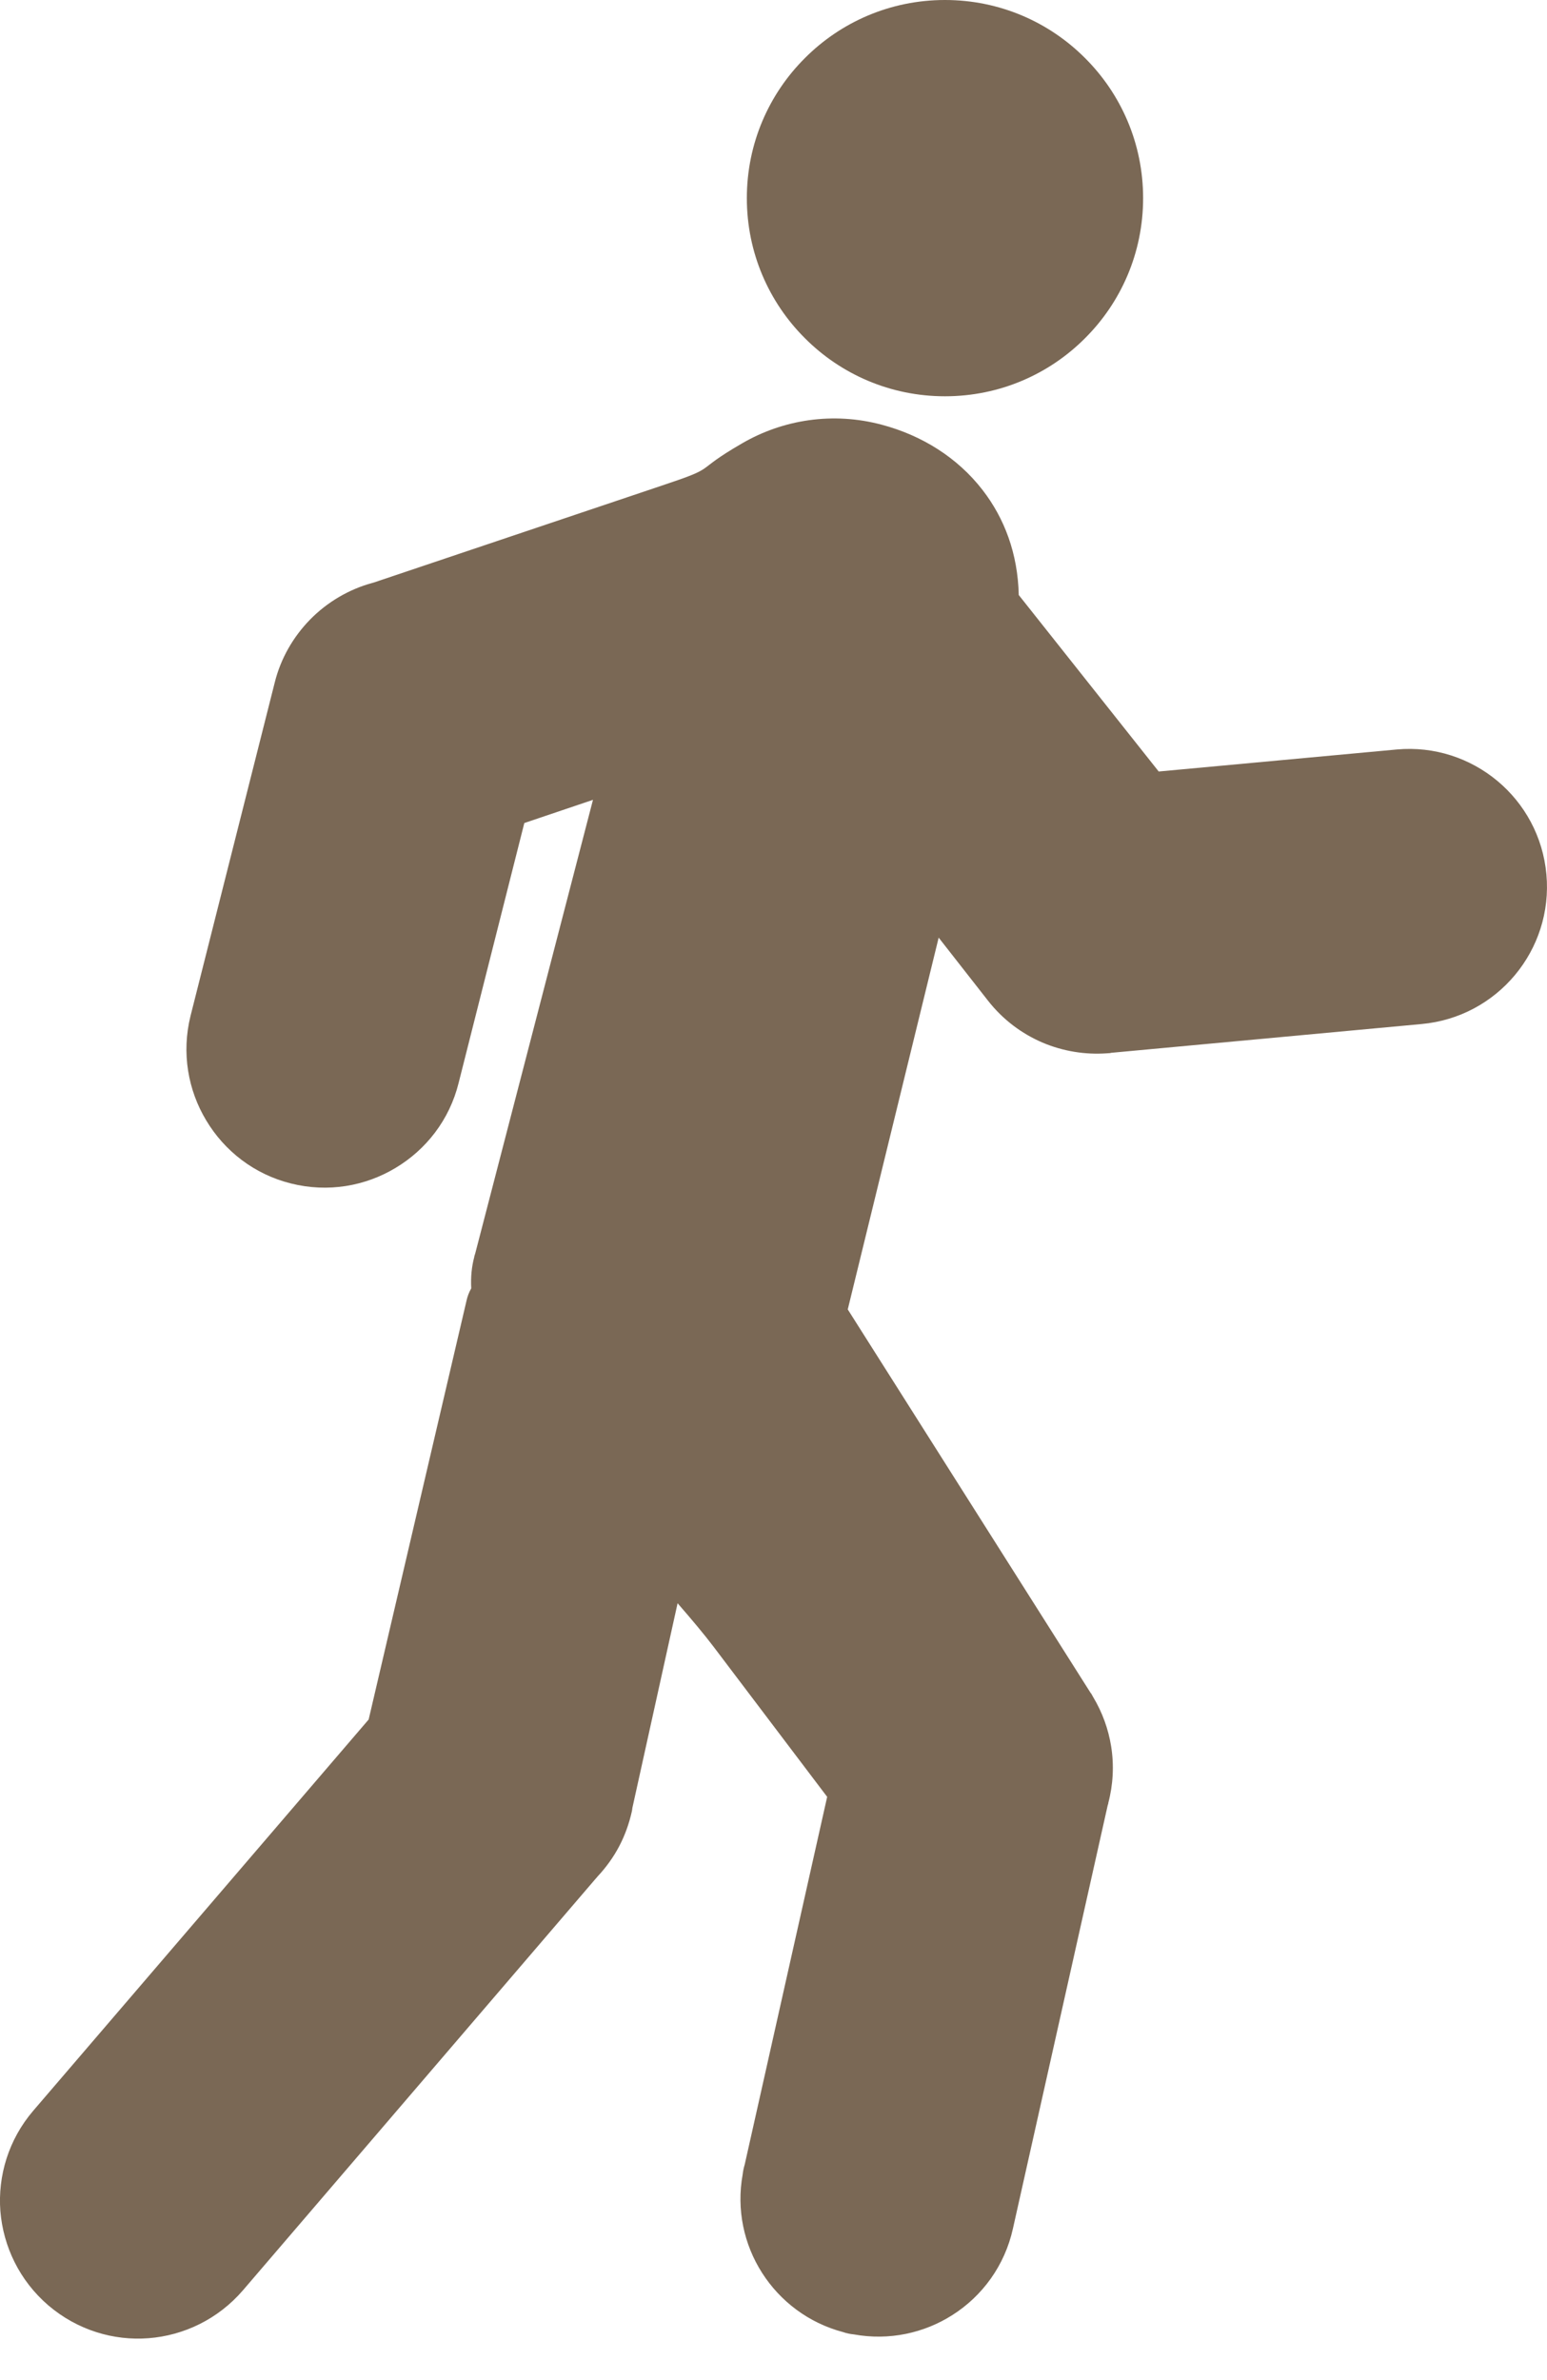 <svg width="13" height="20" viewBox="0 0 13 20" fill="none" xmlns="http://www.w3.org/2000/svg">
<path d="M7.888 7.879L7.124 11.003L9.167 14.229L9.168 14.228C9.174 14.239 9.18 14.249 9.186 14.26C9.264 14.39 9.314 14.53 9.337 14.673C9.363 14.834 9.354 14.997 9.313 15.152L9.313 15.152L9.313 15.152L9.314 15.152C9.312 15.159 9.31 15.166 9.308 15.172L8.512 18.727C8.443 19.039 8.254 19.294 8.004 19.453C7.766 19.605 7.472 19.67 7.175 19.616C7.144 19.613 7.114 19.607 7.086 19.597C6.794 19.52 6.556 19.337 6.404 19.099C6.252 18.861 6.187 18.568 6.241 18.271C6.244 18.243 6.25 18.216 6.258 18.189L6.951 15.099L5.996 13.837C5.918 13.734 5.814 13.61 5.694 13.472L5.313 15.197L5.314 15.197L5.312 15.207L5.312 15.207C5.312 15.211 5.311 15.215 5.31 15.22C5.287 15.323 5.252 15.421 5.205 15.511C5.156 15.605 5.093 15.692 5.02 15.77L5.011 15.781L5.011 15.781L5.007 15.785L2.042 19.245C1.833 19.488 1.545 19.625 1.249 19.648C0.954 19.671 0.65 19.58 0.406 19.372C0.163 19.163 0.027 18.876 0.003 18.579C-0.019 18.285 0.071 17.98 0.279 17.737L3.098 14.449L3.92 10.931C3.928 10.893 3.942 10.858 3.96 10.826C3.955 10.734 3.963 10.645 3.986 10.56L3.985 10.56C3.988 10.55 3.991 10.54 3.994 10.531L4.983 6.721L4.406 6.916L3.854 9.1C3.777 9.411 3.58 9.661 3.324 9.814C3.07 9.967 2.757 10.023 2.446 9.945C2.136 9.868 1.886 9.671 1.733 9.415C1.58 9.161 1.524 8.848 1.601 8.537L2.308 5.738C2.359 5.531 2.465 5.351 2.605 5.207C2.75 5.059 2.932 4.952 3.13 4.898L3.13 4.898L3.138 4.896L5.566 4.079C6.052 3.917 5.806 3.974 6.237 3.725C6.58 3.526 6.998 3.459 7.41 3.569C7.745 3.658 8.046 3.844 8.258 4.119C8.44 4.355 8.553 4.65 8.561 5L9.737 6.483L11.737 6.298C12.055 6.269 12.355 6.372 12.583 6.562C12.811 6.752 12.966 7.029 12.995 7.347C13.024 7.665 12.921 7.965 12.731 8.193C12.541 8.421 12.264 8.576 11.946 8.605L9.336 8.847L9.336 8.847L9.332 8.848L9.332 8.849C9.322 8.85 9.312 8.85 9.301 8.851C9.119 8.864 8.934 8.834 8.763 8.762C8.587 8.687 8.427 8.568 8.302 8.408L7.888 7.879L7.888 7.879Z" fill="#7A6855"/>
<path d="M9.118 0.488C8.817 0.186 8.401 0 7.941 0C7.481 0 7.065 0.186 6.764 0.488C6.462 0.789 6.276 1.205 6.276 1.665C6.276 2.125 6.462 2.541 6.764 2.842C7.065 3.144 7.481 3.33 7.941 3.33C8.401 3.33 8.817 3.144 9.118 2.842C9.42 2.541 9.606 2.125 9.606 1.665C9.606 1.205 9.42 0.789 9.118 0.488Z" fill="#7A6855"/>
</svg>
